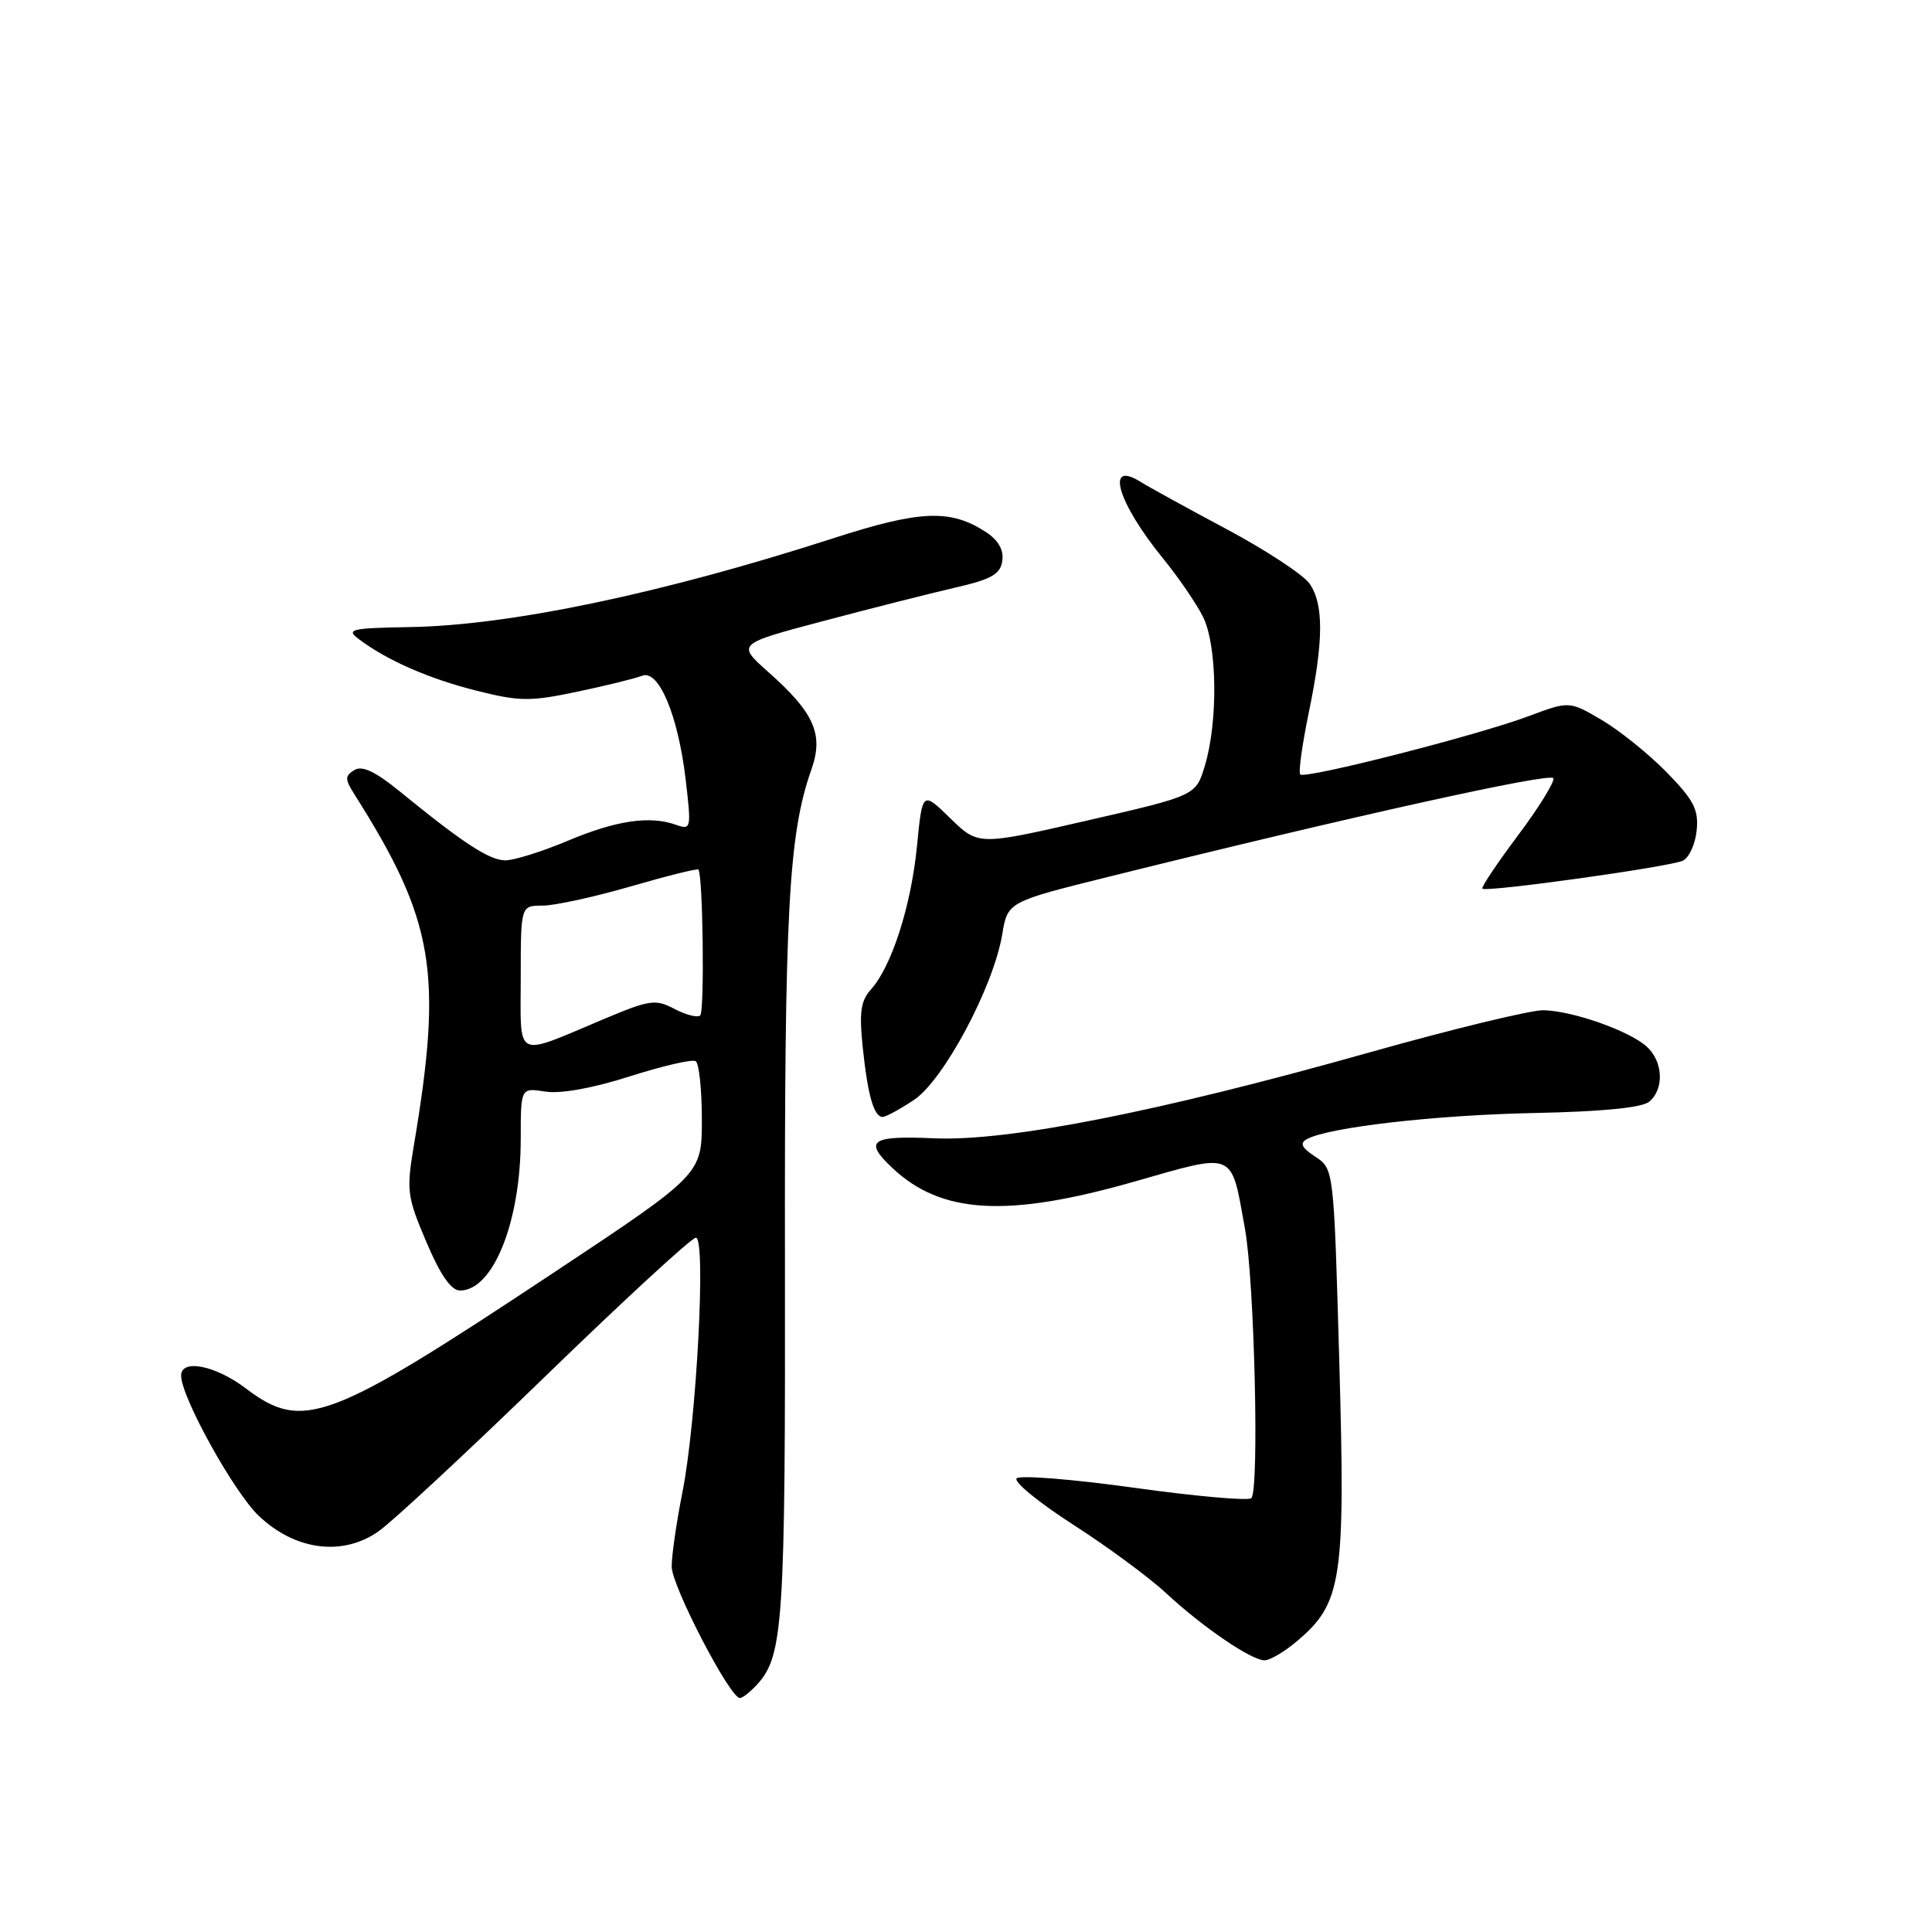 <?xml version="1.0" encoding="UTF-8" standalone="no"?>
<!DOCTYPE svg PUBLIC "-//W3C//DTD SVG 1.1//EN" "http://www.w3.org/Graphics/SVG/1.1/DTD/svg11.dtd" >
<svg xmlns="http://www.w3.org/2000/svg" xmlns:xlink="http://www.w3.org/1999/xlink" version="1.1" viewBox="0 0 256 256">
 <g >
 <path fill="currentColor"
d=" M 100.38 223.14 C 103.78 219.37 104.07 214.89 104.01 167.39 C 103.94 120.65 104.48 110.56 107.52 101.95 C 109.16 97.30 107.90 94.45 101.81 89.05 C 97.62 85.33 97.62 85.33 109.06 82.30 C 115.35 80.63 123.20 78.64 126.50 77.88 C 131.39 76.76 132.56 76.09 132.81 74.31 C 133.02 72.87 132.28 71.58 130.67 70.52 C 125.95 67.43 121.97 67.59 110.42 71.32 C 87.79 78.63 67.59 82.87 54.34 83.09 C 46.46 83.23 45.80 83.38 47.56 84.70 C 51.33 87.53 56.83 89.93 63.14 91.52 C 68.87 92.96 70.25 92.97 76.51 91.65 C 80.36 90.84 84.21 89.89 85.08 89.54 C 87.28 88.67 89.84 94.74 90.85 103.26 C 91.62 109.83 91.58 110.00 89.57 109.29 C 86.09 108.05 81.63 108.71 75.20 111.42 C 71.82 112.84 68.12 114.00 66.96 114.00 C 64.86 114.00 61.39 111.74 52.95 104.85 C 49.70 102.21 47.97 101.40 46.95 102.04 C 45.69 102.82 45.69 103.23 46.94 105.22 C 57.55 121.97 58.71 128.82 54.83 151.83 C 53.84 157.75 53.94 158.58 56.50 164.58 C 58.35 168.95 59.78 171.00 60.96 171.00 C 65.35 171.00 69.00 161.89 69.00 150.90 C 69.00 144.13 69.00 144.13 72.25 144.64 C 74.26 144.96 78.52 144.20 83.43 142.63 C 87.79 141.24 91.72 140.33 92.18 140.61 C 92.63 140.89 93.00 144.38 93.00 148.36 C 93.00 155.61 93.00 155.61 73.25 168.71 C 43.51 188.43 40.14 189.70 32.57 183.97 C 28.53 180.91 24.00 180.02 24.00 182.28 C 24.00 185.11 30.98 197.71 34.29 200.86 C 39.12 205.45 45.41 206.26 50.17 202.90 C 52.00 201.62 61.98 192.34 72.35 182.28 C 82.71 172.23 91.65 164.00 92.21 164.00 C 93.58 164.00 92.30 188.28 90.43 197.71 C 89.64 201.67 89.00 206.11 89.00 207.58 C 89.00 210.14 96.72 225.00 98.04 225.00 C 98.40 225.00 99.45 224.16 100.38 223.14 Z  M 171.81 217.50 C 177.82 212.45 178.28 209.46 177.47 180.69 C 176.74 154.88 176.74 154.88 174.29 153.27 C 172.47 152.08 172.18 151.48 173.17 150.94 C 176.03 149.37 190.15 147.75 203.28 147.48 C 212.28 147.30 217.56 146.78 218.53 145.98 C 220.54 144.31 220.38 140.65 218.20 138.68 C 215.88 136.58 208.38 133.94 204.51 133.86 C 202.86 133.83 192.50 136.34 181.50 139.44 C 153.57 147.32 133.57 151.27 123.75 150.83 C 115.36 150.46 114.40 151.15 118.26 154.78 C 124.76 160.88 133.47 161.37 150.27 156.58 C 163.82 152.71 163.08 152.40 164.96 162.79 C 166.22 169.74 166.88 197.42 165.81 198.51 C 165.44 198.89 158.47 198.28 150.32 197.14 C 142.18 196.01 135.16 195.44 134.71 195.89 C 134.27 196.33 137.64 199.09 142.21 202.03 C 146.77 204.96 152.30 209.04 154.50 211.09 C 159.34 215.59 165.81 220.00 167.56 220.00 C 168.27 220.00 170.18 218.88 171.81 217.50 Z  M 121.10 145.75 C 125.03 143.15 131.65 130.74 132.80 123.81 C 133.52 119.50 133.52 119.50 147.01 116.15 C 179.11 108.17 205.52 102.32 205.83 103.12 C 206.01 103.60 203.90 107.02 201.13 110.71 C 198.36 114.41 196.24 117.58 196.42 117.75 C 196.93 118.26 221.35 114.85 223.00 114.04 C 223.82 113.63 224.65 111.82 224.82 110.01 C 225.09 107.27 224.43 106.00 220.82 102.31 C 218.45 99.89 214.57 96.77 212.22 95.39 C 207.94 92.88 207.94 92.88 202.48 94.92 C 195.73 97.45 172.93 103.26 172.29 102.62 C 172.03 102.37 172.54 98.70 173.41 94.47 C 175.40 84.88 175.42 80.05 173.51 77.32 C 172.69 76.15 167.76 72.91 162.56 70.13 C 157.36 67.36 152.20 64.52 151.10 63.83 C 146.40 60.90 148.09 66.61 154.11 74.00 C 156.13 76.47 158.50 79.94 159.39 81.70 C 161.29 85.47 161.42 95.58 159.65 101.46 C 158.46 105.42 158.46 105.42 144.04 108.73 C 129.63 112.04 129.63 112.04 125.92 108.43 C 122.22 104.81 122.22 104.81 121.50 112.16 C 120.72 120.06 118.14 128.08 115.41 131.10 C 114.05 132.61 113.83 134.13 114.32 138.82 C 114.99 145.18 115.80 148.00 116.96 148.00 C 117.37 148.00 119.23 146.99 121.10 145.75 Z  M 69.00 129.57 C 69.00 120.00 69.00 120.00 71.89 120.00 C 73.48 120.00 78.71 118.86 83.52 117.47 C 88.33 116.07 92.39 115.06 92.54 115.22 C 93.14 115.82 93.37 133.97 92.79 134.54 C 92.45 134.88 90.93 134.50 89.40 133.70 C 86.85 132.36 86.11 132.47 80.06 135.01 C 68.00 140.08 69.00 140.57 69.00 129.57 Z "/>
</g>
</svg>